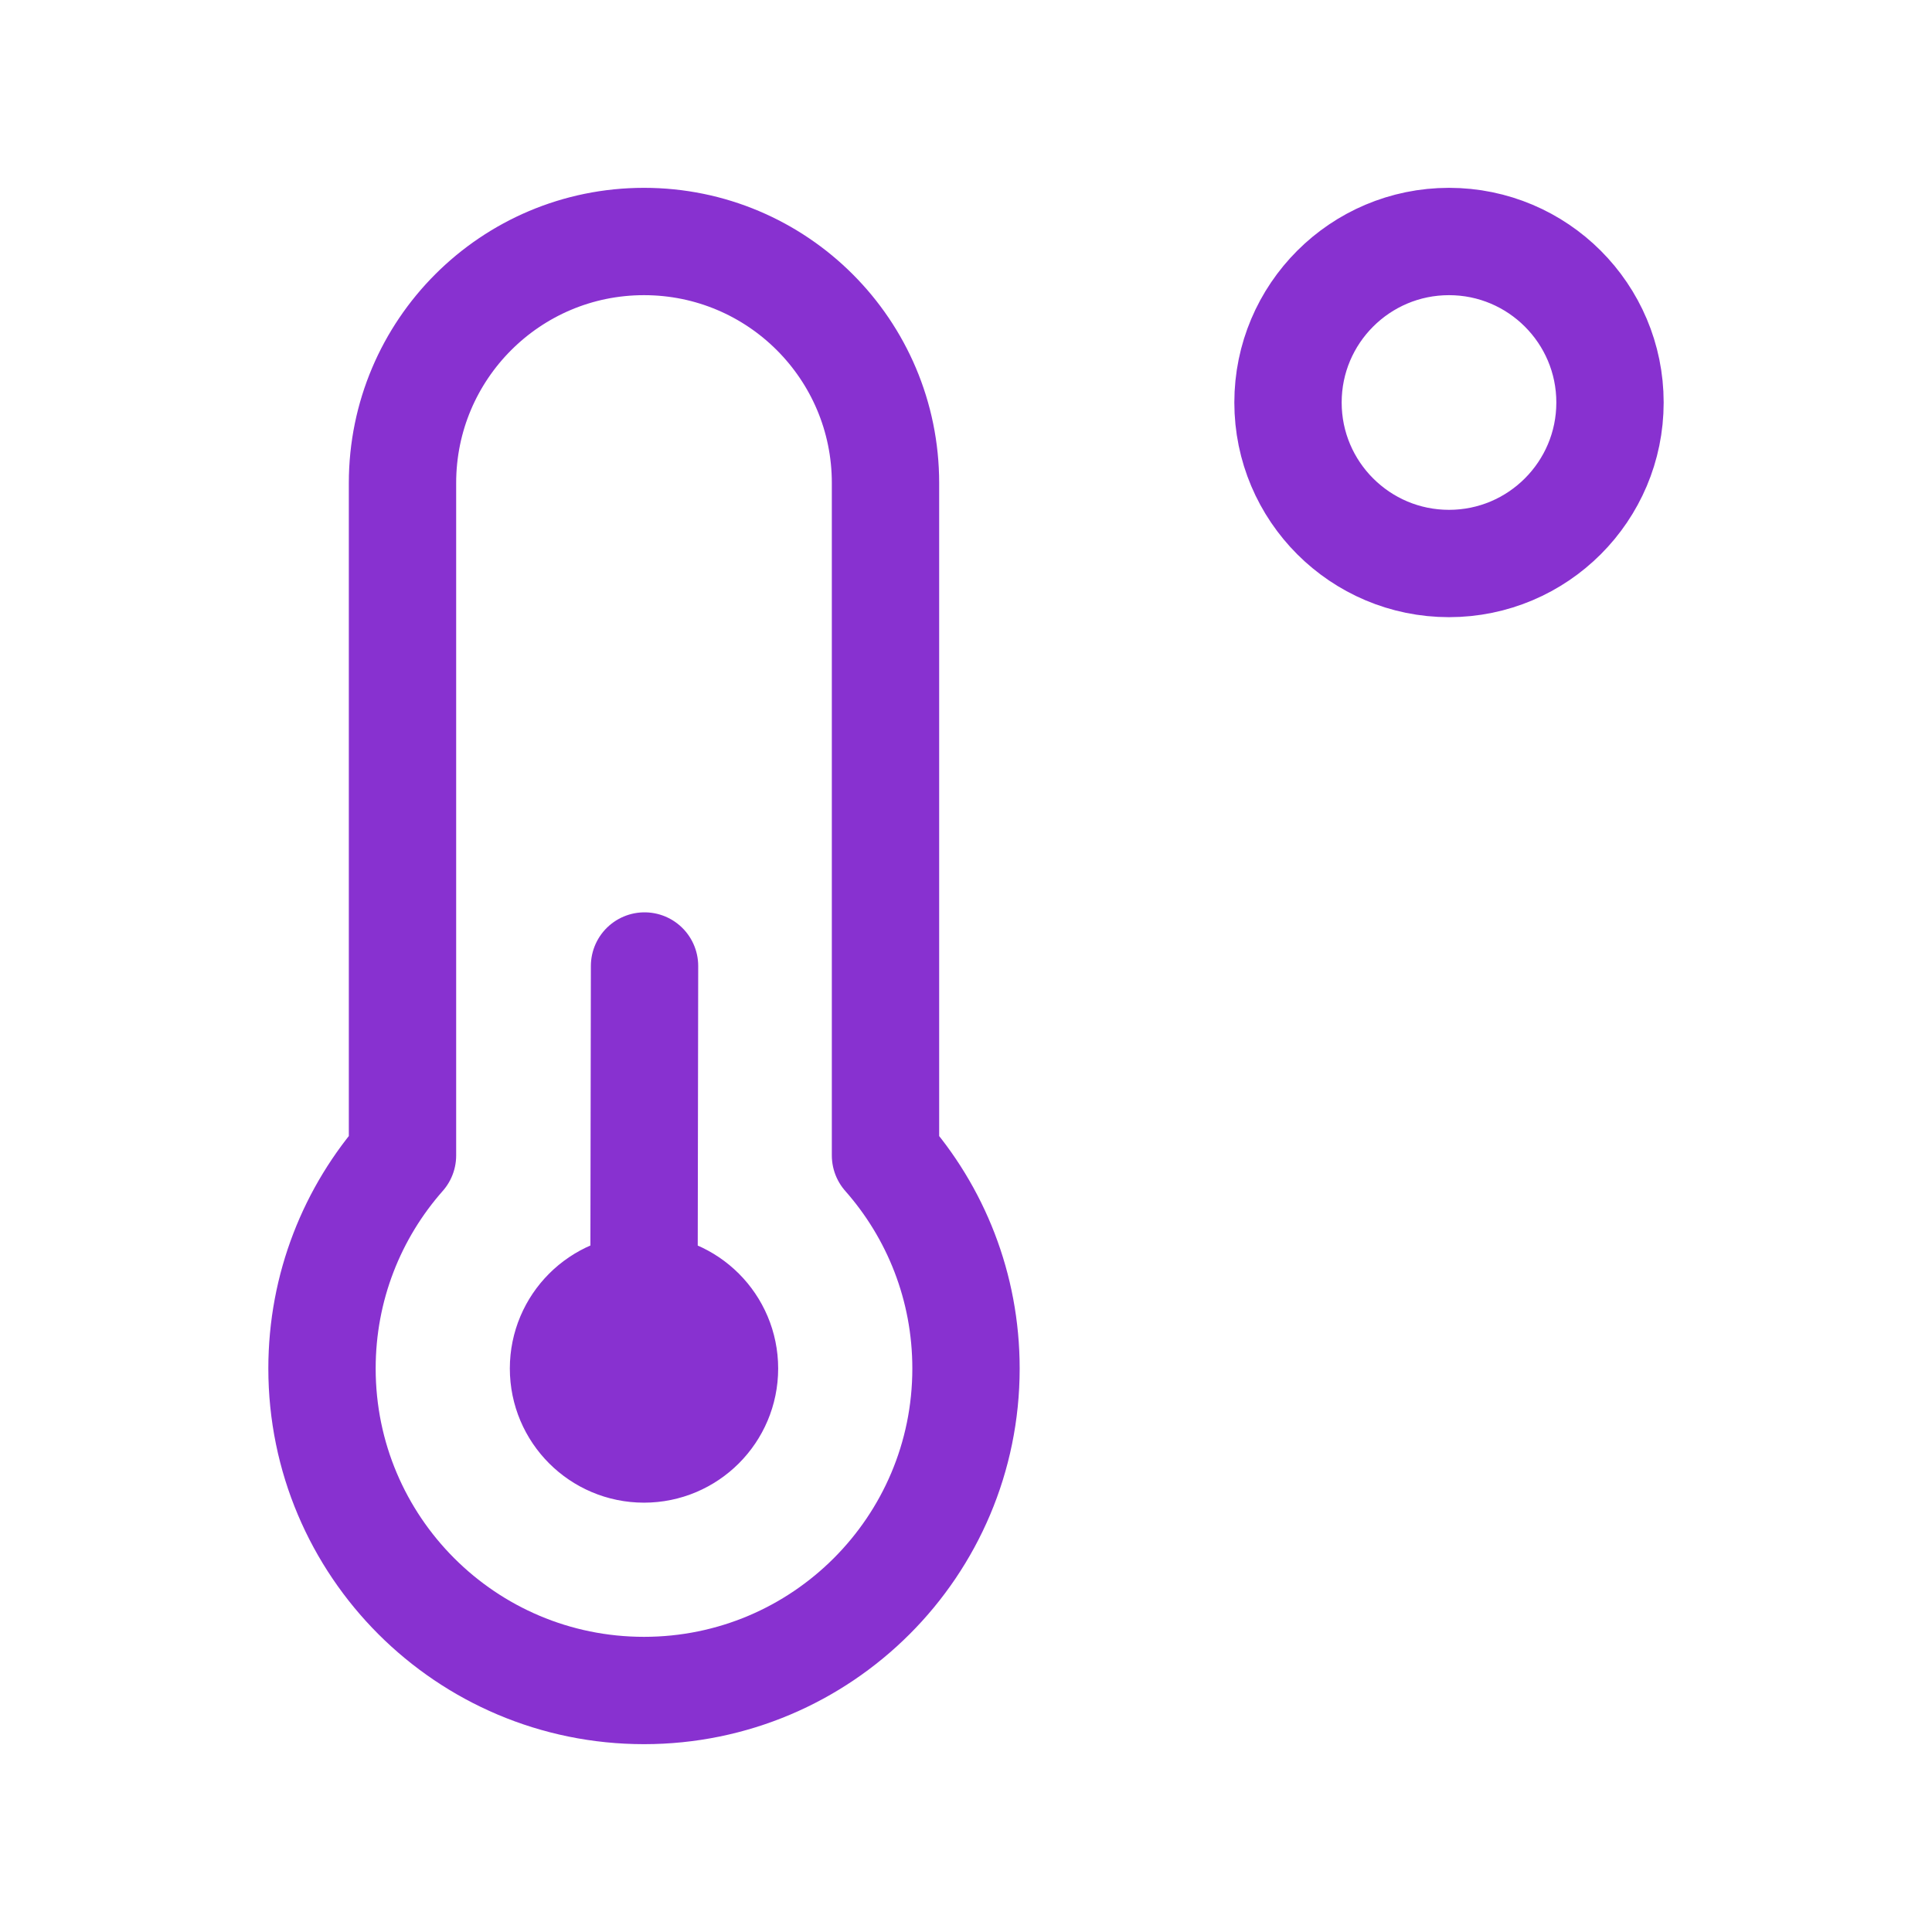 <svg width="18" height="18" viewBox="0 0 18 18" fill="none" xmlns="http://www.w3.org/2000/svg">
<path d="M6 12C5.586 12 5.25 12.336 5.25 12.75C5.25 13.164 5.586 13.5 6 13.5C6.414 13.5 6.75 13.164 6.75 12.75C6.75 12.336 6.414 12 6 12ZM6 12L6.005 9M6 12.75L6.005 12.755M15 3.75C15 4.578 14.328 5.25 13.5 5.25C12.672 5.25 12 4.578 12 3.75C12 2.922 12.672 2.25 13.5 2.25C14.328 2.25 15 2.922 15 3.75ZM9 12.75C9 14.407 7.657 15.75 6 15.75C4.343 15.75 3 14.407 3 12.75C3 11.989 3.283 11.294 3.75 10.765V4.5C3.75 3.257 4.757 2.25 6 2.25C7.243 2.25 8.25 3.257 8.25 4.5V10.765C8.717 11.294 9 11.989 9 12.75Z" stroke="#8831D0" stroke-linecap="round" stroke-linejoin="round"/>
</svg>
